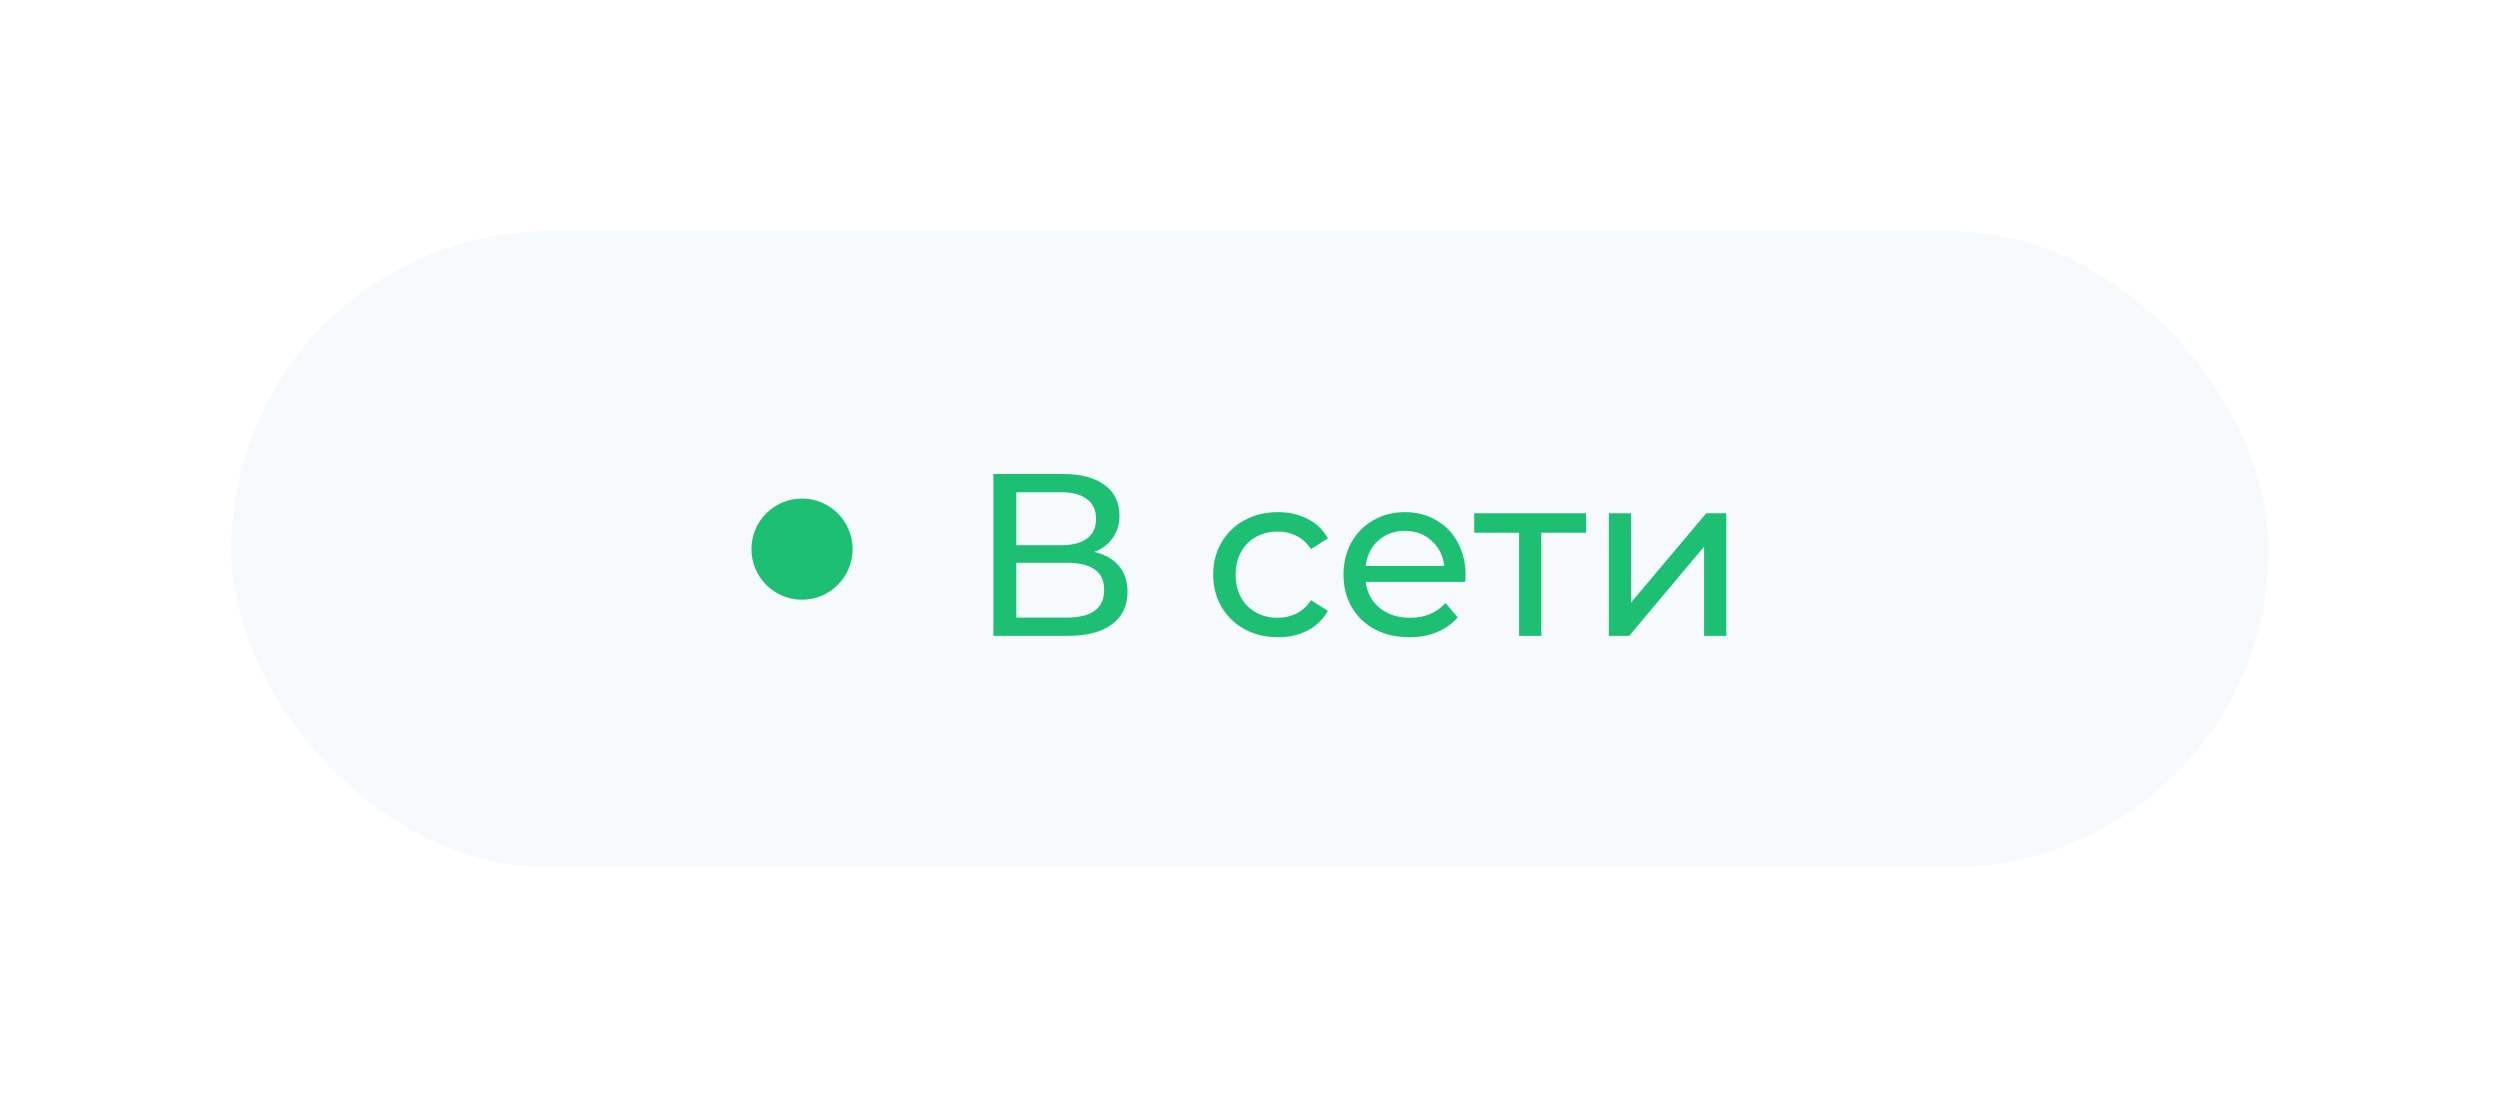 <svg width="173" height="76" viewBox="0 0 173 76" fill="none" xmlns="http://www.w3.org/2000/svg">
<g filter="url(#filter0_d_208_1373)">
<rect x="16" y="8" width="141" height="44" rx="22" fill="#F6FAFD"/>
<circle cx="55.5" cy="30" r="3.5" fill="#1DBF73"/>
<path d="M75.72 30.192C76.477 30.373 77.048 30.699 77.432 31.168C77.827 31.627 78.024 32.219 78.024 32.944C78.024 33.915 77.667 34.667 76.952 35.2C76.248 35.733 75.219 36 73.864 36H68.744V24.8H73.56C74.787 24.8 75.741 25.051 76.424 25.552C77.117 26.043 77.464 26.752 77.464 27.68C77.464 28.288 77.309 28.805 77 29.232C76.701 29.659 76.275 29.979 75.72 30.192ZM70.328 29.728H73.448C74.227 29.728 74.819 29.573 75.224 29.264C75.64 28.955 75.848 28.501 75.848 27.904C75.848 27.307 75.64 26.853 75.224 26.544C74.808 26.224 74.216 26.064 73.448 26.064H70.328V29.728ZM73.832 34.736C75.549 34.736 76.408 34.096 76.408 32.816C76.408 32.176 76.189 31.707 75.752 31.408C75.325 31.099 74.685 30.944 73.832 30.944H70.328V34.736H73.832ZM88.434 36.096C87.57 36.096 86.797 35.909 86.114 35.536C85.442 35.163 84.914 34.651 84.53 34C84.146 33.339 83.954 32.592 83.954 31.76C83.954 30.928 84.146 30.187 84.53 29.536C84.914 28.875 85.442 28.363 86.114 28C86.797 27.627 87.57 27.44 88.434 27.44C89.202 27.44 89.885 27.595 90.482 27.904C91.09 28.213 91.559 28.661 91.89 29.248L90.722 30C90.455 29.595 90.125 29.291 89.73 29.088C89.335 28.885 88.898 28.784 88.418 28.784C87.863 28.784 87.362 28.907 86.914 29.152C86.477 29.397 86.13 29.749 85.874 30.208C85.629 30.656 85.506 31.173 85.506 31.76C85.506 32.357 85.629 32.885 85.874 33.344C86.13 33.792 86.477 34.139 86.914 34.384C87.362 34.629 87.863 34.752 88.418 34.752C88.898 34.752 89.335 34.651 89.73 34.448C90.125 34.245 90.455 33.941 90.722 33.536L91.89 34.272C91.559 34.859 91.09 35.312 90.482 35.632C89.885 35.941 89.202 36.096 88.434 36.096ZM101.418 31.808C101.418 31.925 101.407 32.08 101.386 32.272H94.506C94.602 33.019 94.927 33.621 95.482 34.08C96.047 34.528 96.746 34.752 97.578 34.752C98.591 34.752 99.407 34.411 100.026 33.728L100.874 34.72C100.49 35.168 100.01 35.509 99.434 35.744C98.868 35.979 98.234 36.096 97.53 36.096C96.634 36.096 95.839 35.915 95.146 35.552C94.452 35.179 93.914 34.661 93.53 34C93.156 33.339 92.97 32.592 92.97 31.76C92.97 30.939 93.151 30.197 93.514 29.536C93.887 28.875 94.394 28.363 95.034 28C95.684 27.627 96.415 27.44 97.226 27.44C98.036 27.44 98.756 27.627 99.386 28C100.026 28.363 100.522 28.875 100.874 29.536C101.236 30.197 101.418 30.955 101.418 31.808ZM97.226 28.736C96.49 28.736 95.871 28.96 95.37 29.408C94.879 29.856 94.591 30.443 94.506 31.168H99.946C99.86 30.453 99.567 29.872 99.066 29.424C98.575 28.965 97.962 28.736 97.226 28.736ZM109.761 28.864H106.657V36H105.121V28.864H102.017V27.52H109.761V28.864ZM111.332 27.52H112.868V33.696L118.068 27.52H119.46V36H117.924V29.824L112.74 36H111.332V27.52Z" fill="#1DBF73"/>
</g>
<defs>
<filter id="filter0_d_208_1373" x="0" y="0" width="173" height="76" filterUnits="userSpaceOnUse" color-interpolation-filters="sRGB">
<feFlood flood-opacity="0" result="BackgroundImageFix"/>
<feColorMatrix in="SourceAlpha" type="matrix" values="0 0 0 0 0 0 0 0 0 0 0 0 0 0 0 0 0 0 127 0" result="hardAlpha"/>
<feOffset dy="8"/>
<feGaussianBlur stdDeviation="8"/>
<feColorMatrix type="matrix" values="0 0 0 0 0 0 0 0 0 0 0 0 0 0 0 0 0 0 0.04 0"/>
<feBlend mode="normal" in2="BackgroundImageFix" result="effect1_dropShadow_208_1373"/>
<feBlend mode="normal" in="SourceGraphic" in2="effect1_dropShadow_208_1373" result="shape"/>
</filter>
</defs>
</svg>
